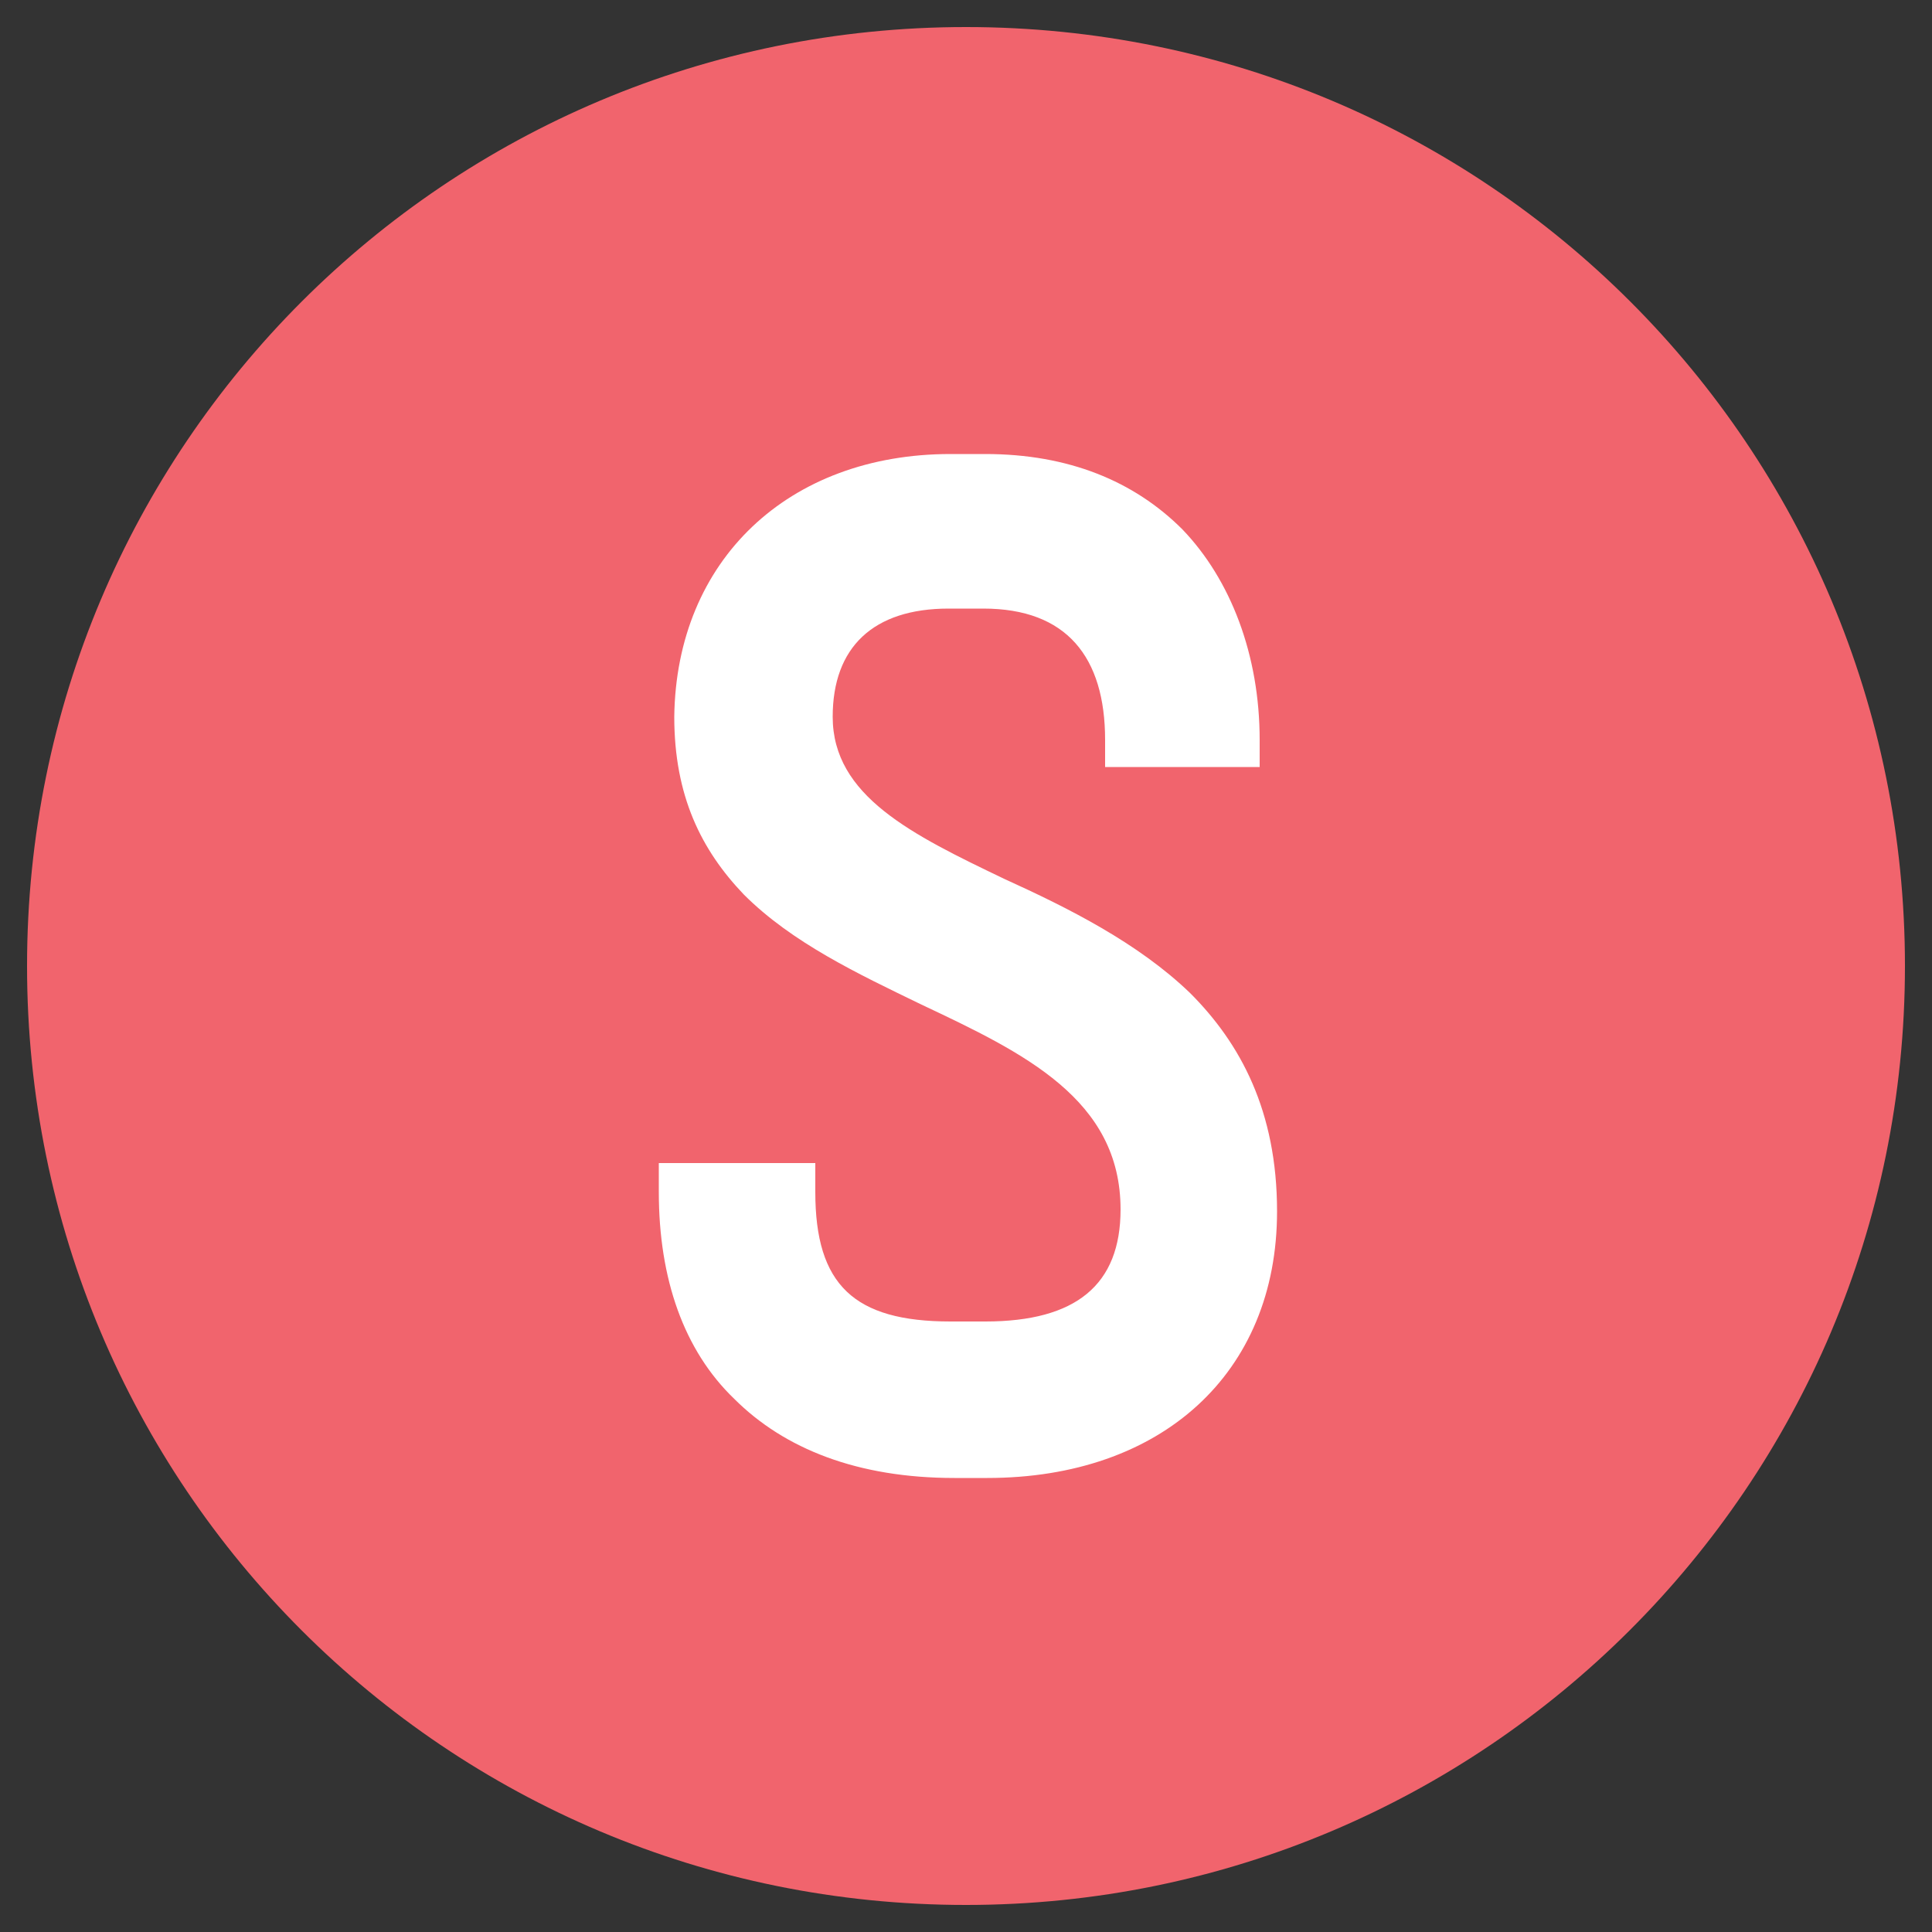 <?xml version="1.0" encoding="utf-8"?>
<!-- Generator: Adobe Illustrator 19.0.1, SVG Export Plug-In . SVG Version: 6.00 Build 0)  -->
<!DOCTYPE svg PUBLIC "-//W3C//DTD SVG 1.1//EN" "http://www.w3.org/Graphics/SVG/1.1/DTD/svg11.dtd">
<svg version="1.1" id="Layer_1" xmlns="http://www.w3.org/2000/svg" xmlns:xlink="http://www.w3.org/1999/xlink" x="0px" y="0px"
	 viewBox="0 0 100 100" style="enable-background:new 0 0 100 100;" xml:space="preserve">
<rect x="0" y="0" width="100" height="100" fill="#333333" stroke="none"/>
<style type="text/css">
	.st0{fill:#FFFFFF;}
	.st1{fill:#231F20;}
	.st2{fill:#00A651;}
	.st3{fill:#DBDAD6;}
	.st4{fill:#ED1C24;}
	.st5{fill:#010101;}
	.st6{clip-path:url(#SVGID_2_);fill:#019547;}
	.st7{clip-path:url(#SVGID_2_);fill:#FFFFFF;}
	.st8{clip-path:url(#SVGID_4_);fill:#F49129;}
	.st9{clip-path:url(#SVGID_6_);fill:#FFFFFF;}
	.st10{clip-path:url(#SVGID_8_);fill:#00AEEF;}
	.st11{clip-path:url(#SVGID_8_);fill:#FFFFFF;}
	.st12{clip-path:url(#SVGID_10_);fill:#ED1C24;}
	.st13{clip-path:url(#SVGID_12_);fill:#F1646D;}
	.st14{clip-path:url(#SVGID_12_);fill:#FFFFFF;}
</style>
<g>
	<defs>
		<rect id="SVGID_11_" x="1.4" y="1.4" width="97.3" height="97.3"/>
	</defs>
	<clipPath id="SVGID_2_">
		<use xlink:href="#SVGID_11_"  style="overflow:visible;"/>
	</clipPath>
	<path style="clip-path:url(#SVGID_2_);fill:#F1646D;" d="M98.6,50c0,26.9-21.8,48.6-48.6,48.6C23.1,98.6,1.4,76.9,1.4,50
		S23.1,1.4,50,1.4C76.9,1.4,98.6,23.1,98.6,50"/>
	<path class="st7" d="M38,72.4c-2.6-2.5-3.9-6.2-3.9-10.7v-1.5h8.1v1.5c0,4.8,2,6.7,7,6.7h1.8c4.7,0,7-1.9,7-5.8
		c0-5.7-5-8.1-10.3-10.6c-3.3-1.6-6.7-3.2-9.2-5.7c-2.2-2.3-3.6-5.1-3.6-9.2c0.1-8.1,5.9-13.6,14.3-13.6h1.8c4.3,0,7.7,1.4,10.2,3.9
		c2.5,2.6,4,6.5,4,10.9v1.4h-8v-1.4c0-4.3-2-6.8-6.3-6.8h-1.8c-3.9,0-6,2-6,5.6c0,4.1,4.1,6.1,8.9,8.4c3.3,1.5,6.9,3.3,9.6,5.9
		c2.6,2.6,4.5,6.1,4.5,11.3c0,8.4-6,13.8-15,13.8h-1.7C44.4,76.5,40.6,75,38,72.4"/>
</g>
</svg>
